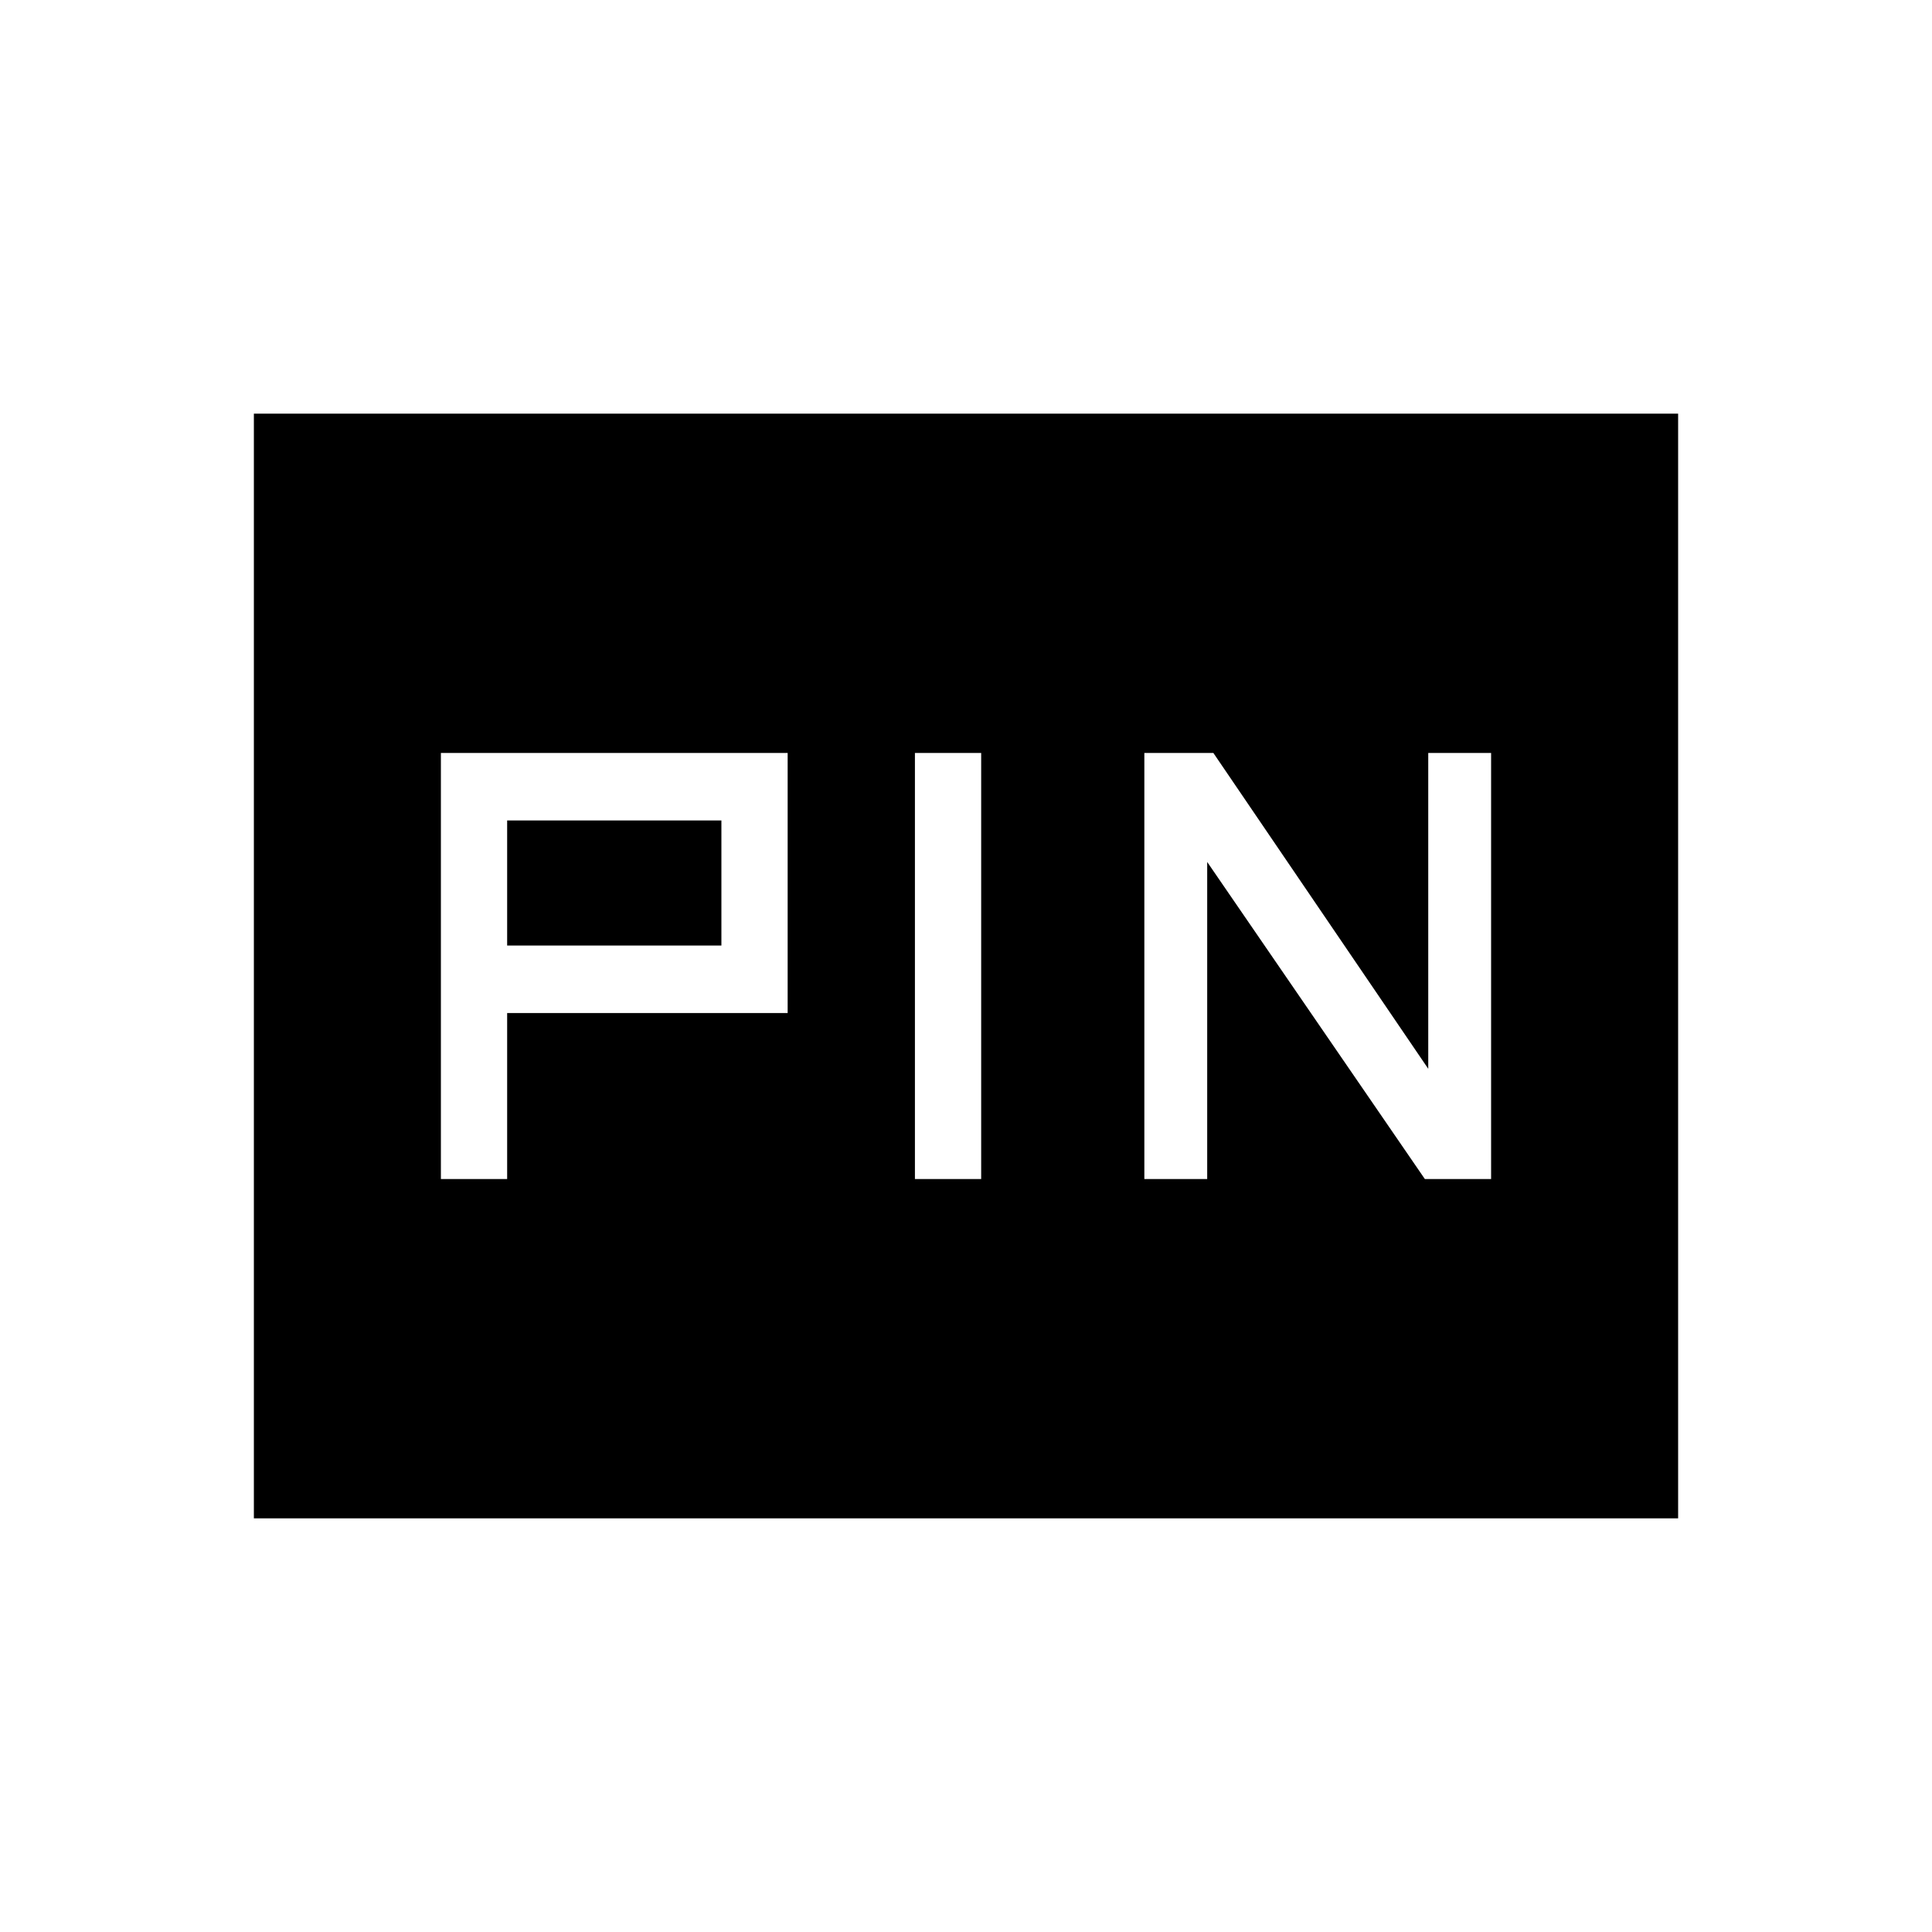 <svg xmlns="http://www.w3.org/2000/svg" height="24" viewBox="0 -960 960 960" width="24"><path d="M219.08-374.15H252v-82.47h139.38v-129.23h-172.3v211.7Zm235.54 0h32.92v-211.7h-32.92v211.7Zm114 0h31.23v-157.54L708-374.15h32.92v-211.7h-31.23v156.93L602.92-585.85h-34.3v211.7ZM252-490.15v-62.16h106.46v62.16H252ZM126.15-205.54v-548.92h707.7v548.92h-707.7Z"/></svg>